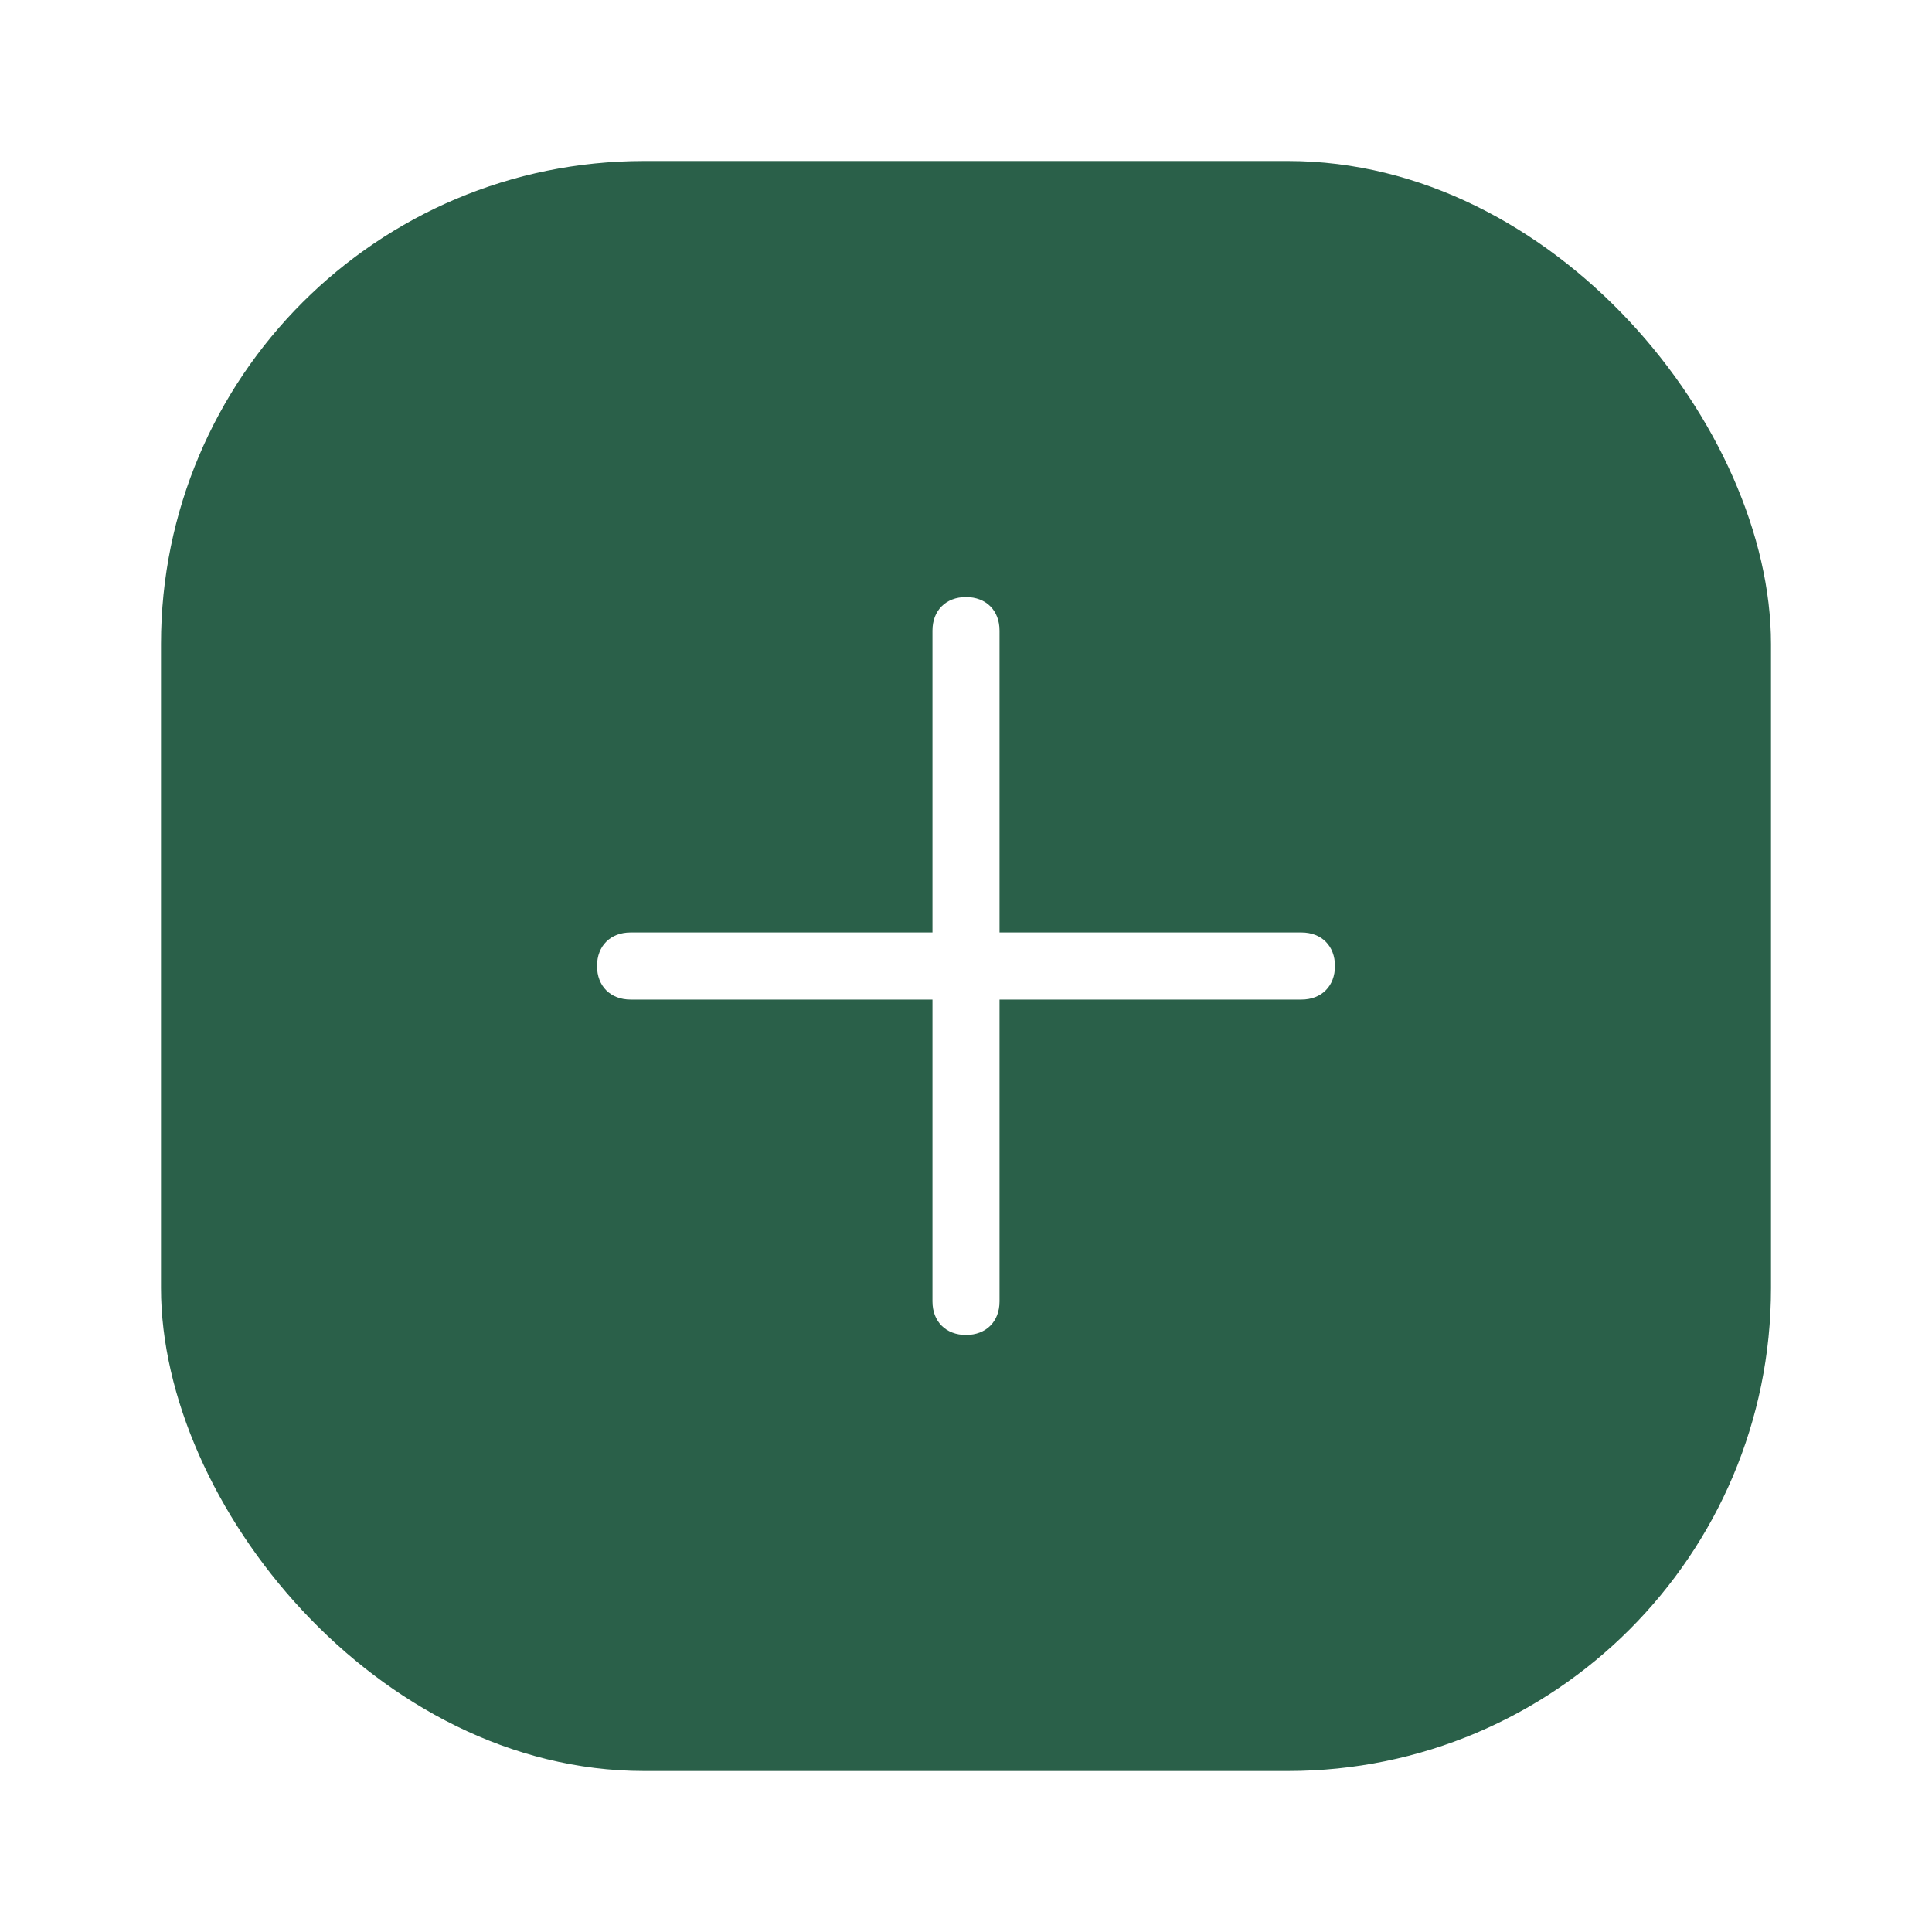 <svg width="48" height="48" viewBox="0 0 48 48" fill="none" xmlns="http://www.w3.org/2000/svg">
<g filter="url(#filter0_d)">
<rect x="4" width="40" height="40" rx="12" fill="#2A6049"/>
<path fill-rule="evenodd" clip-rule="evenodd" d="M32.333 19.167H24.833V11.667C24.833 11.167 24.5 10.834 24 10.834C23.5 10.834 23.167 11.167 23.167 11.667V19.167H15.667C15.167 19.167 14.833 19.5 14.833 20C14.833 20.5 15.167 20.834 15.667 20.834H23.167V28.334C23.167 28.834 23.5 29.167 24 29.167C24.5 29.167 24.833 28.834 24.833 28.334V20.834H32.333C32.833 20.834 33.167 20.5 33.167 20C33.167 19.5 32.833 19.167 32.333 19.167Z" fill="white"/>
</g>
<defs>
<filter id="filter0_d" x="0" y="0" width="48" height="48" filterUnits="userSpaceOnUse" color-interpolation-filters="sRGB">
<feFlood flood-opacity="0" result="BackgroundImageFix"/>
<feColorMatrix in="SourceAlpha" type="matrix" values="0 0 0 0 0 0 0 0 0 0 0 0 0 0 0 0 0 0 127 0"/>
<feOffset dy="4"/>
<feGaussianBlur stdDeviation="2"/>
<feColorMatrix type="matrix" values="0 0 0 0 0 0 0 0 0 0 0 0 0 0 0 0 0 0 0.25 0"/>
<feBlend mode="normal" in2="BackgroundImageFix" result="effect1_dropShadow"/>
<feBlend mode="normal" in="SourceGraphic" in2="effect1_dropShadow" result="shape"/>
</filter>
</defs>
</svg>

